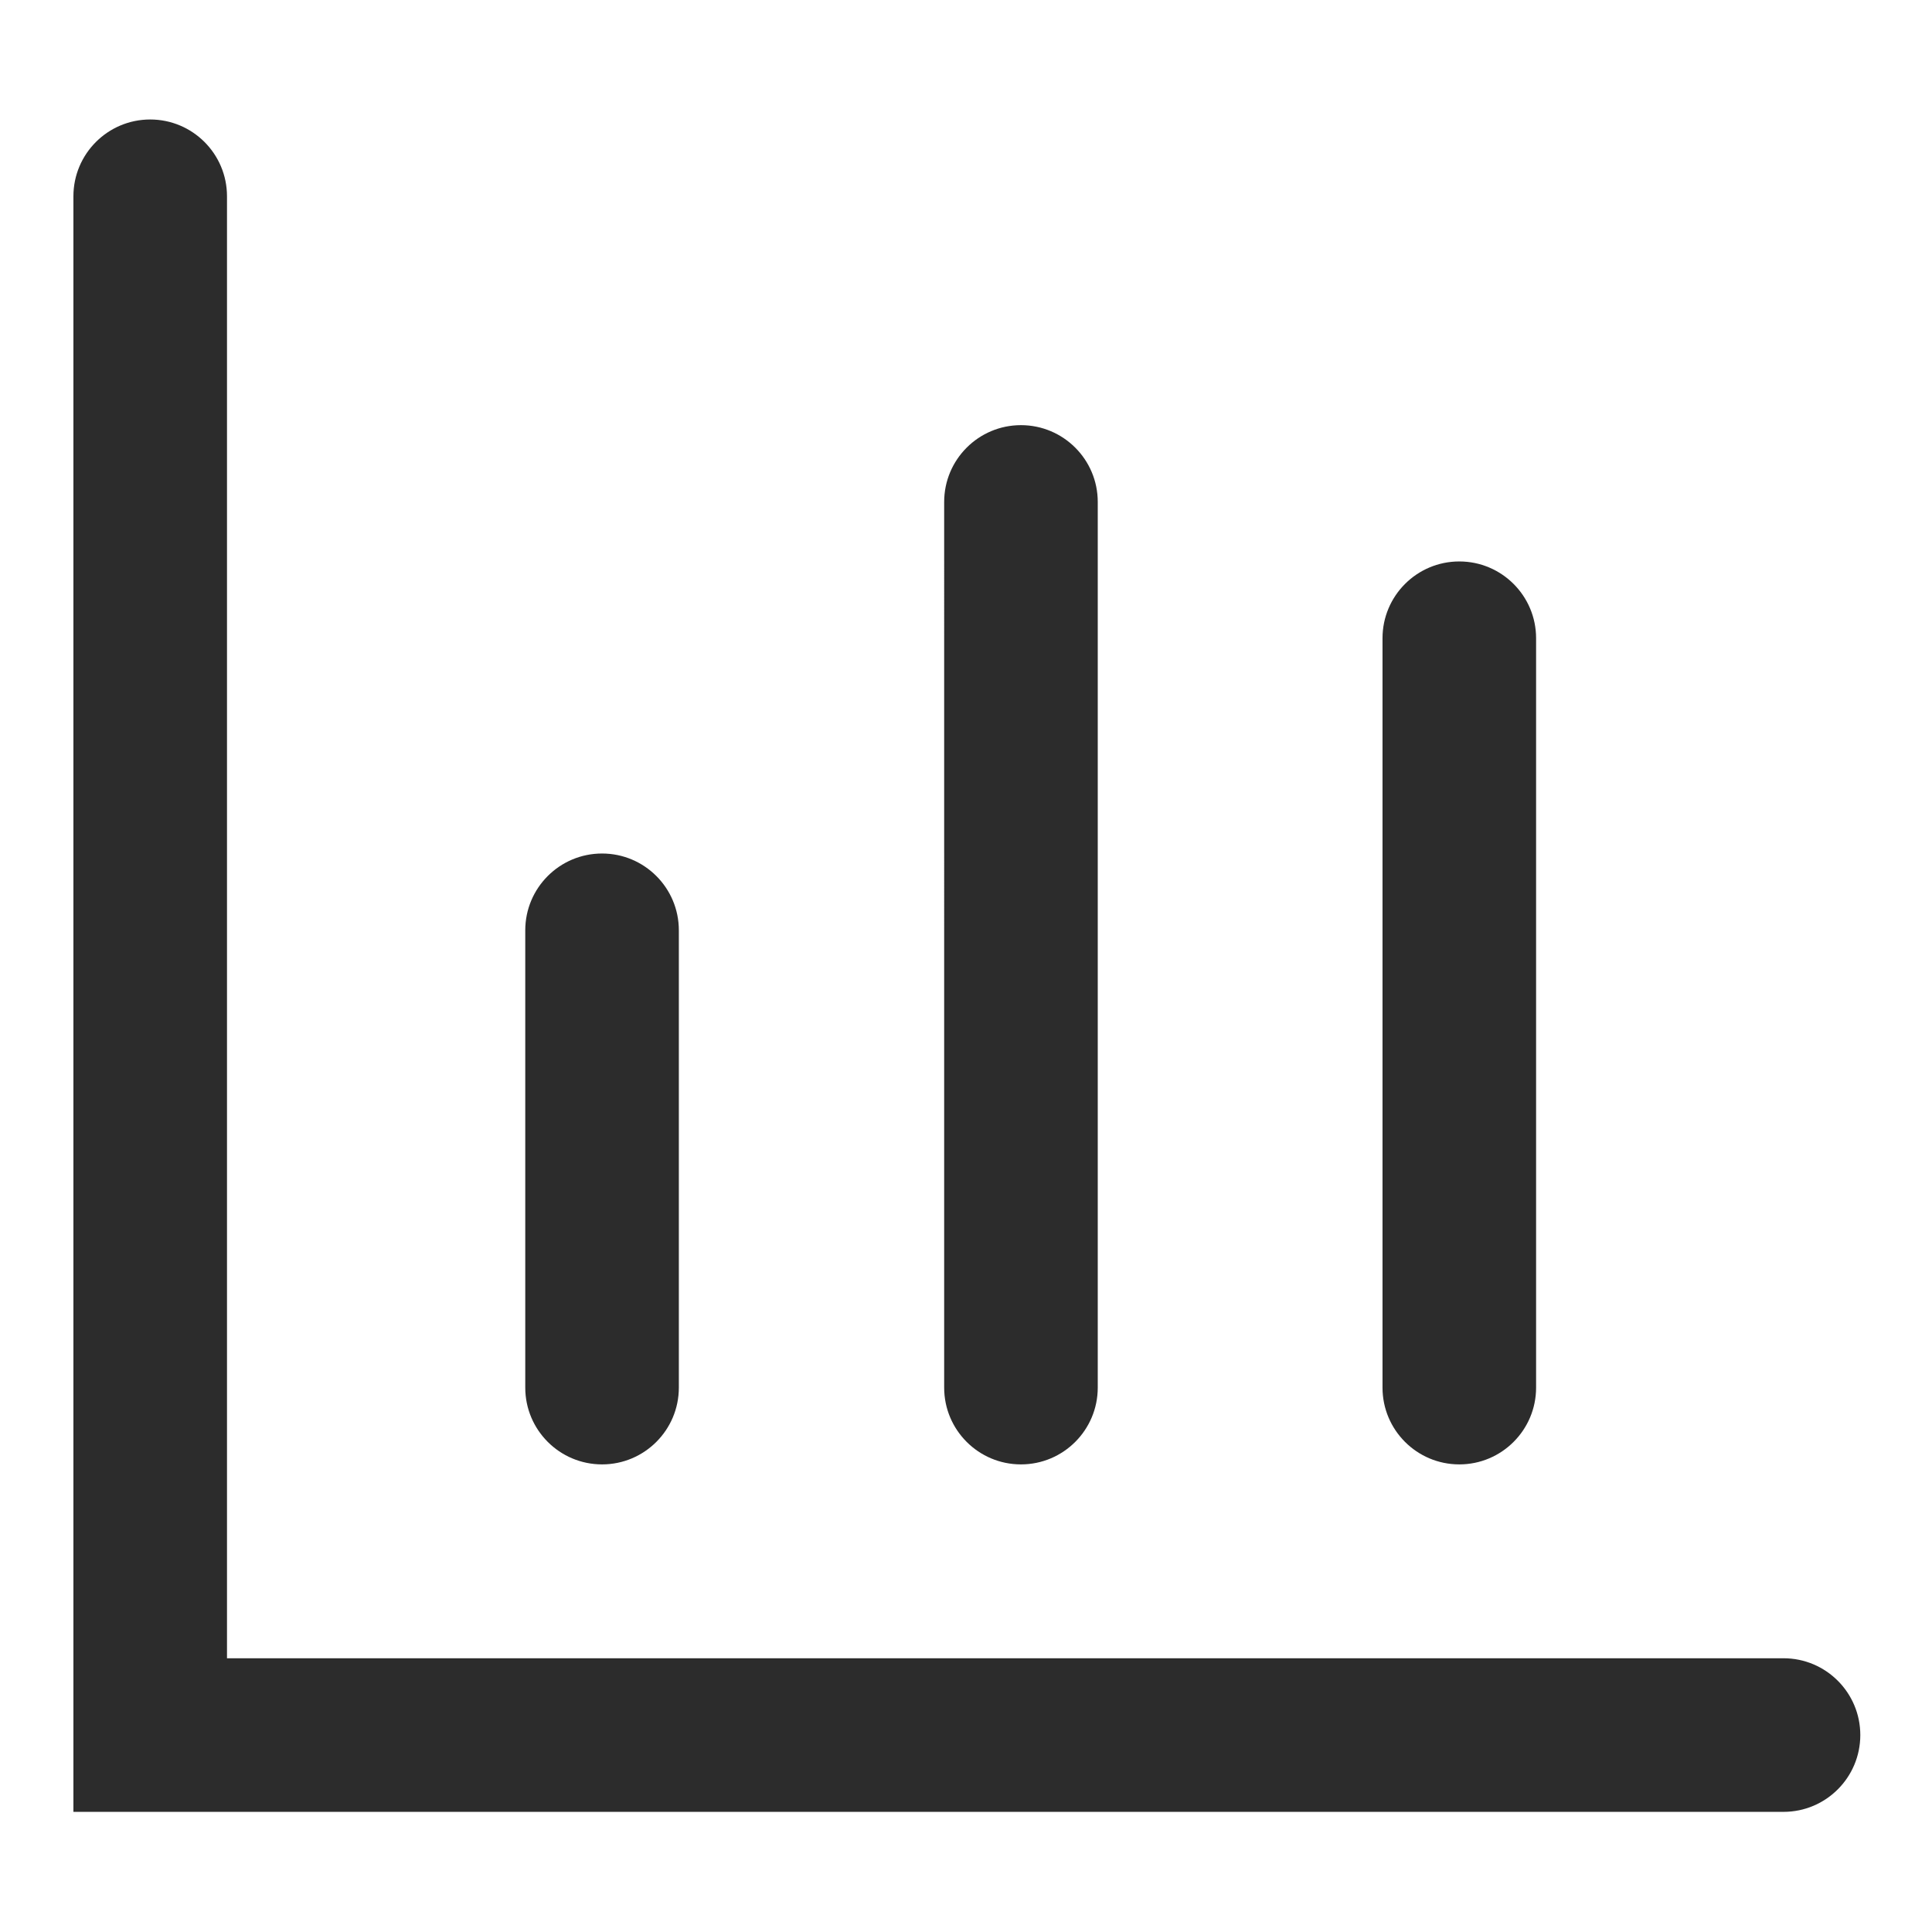 <?xml version="1.0" standalone="no"?><!DOCTYPE svg PUBLIC "-//W3C//DTD SVG 1.1//EN" "http://www.w3.org/Graphics/SVG/1.1/DTD/svg11.dtd"><svg t="1638955332103" class="icon" viewBox="0 0 1024 1024" version="1.1" xmlns="http://www.w3.org/2000/svg" p-id="23824" xmlns:xlink="http://www.w3.org/1999/xlink" width="200" height="200"><defs><style type="text/css"></style></defs><path d="M945.3 960.32H38.91V104.03c0-22.47 18.23-40.7 40.7-40.7s40.7 18.23 40.7 40.7v774.88H945.3c22.47 0 40.7 18.23 40.7 40.7s-18.23 40.71-40.7 40.71z" fill="#2c2c2c" p-id="23825"></path><path d="M319.1 776.16c-22.47 0-40.7-18.23-40.7-40.7V493.08c0-22.47 18.23-40.7 40.7-40.7s40.7 18.23 40.7 40.7v242.38c0 22.46-18.23 40.7-40.7 40.7zM541.13 776.16c-22.47 0-40.7-18.23-40.7-40.7V266.04c0-22.47 18.23-40.7 40.7-40.7s40.7 18.23 40.7 40.7v469.41c0 22.47-18.23 40.71-40.7 40.71zM773.46 776.16c-22.47 0-40.7-18.23-40.7-40.7V338.28c0-22.47 18.23-40.7 40.7-40.7 22.47 0 40.7 18.23 40.7 40.7v397.18c0 22.46-18.23 40.7-40.7 40.7z" fill="#2c2c2c" p-id="23826"></path></svg>